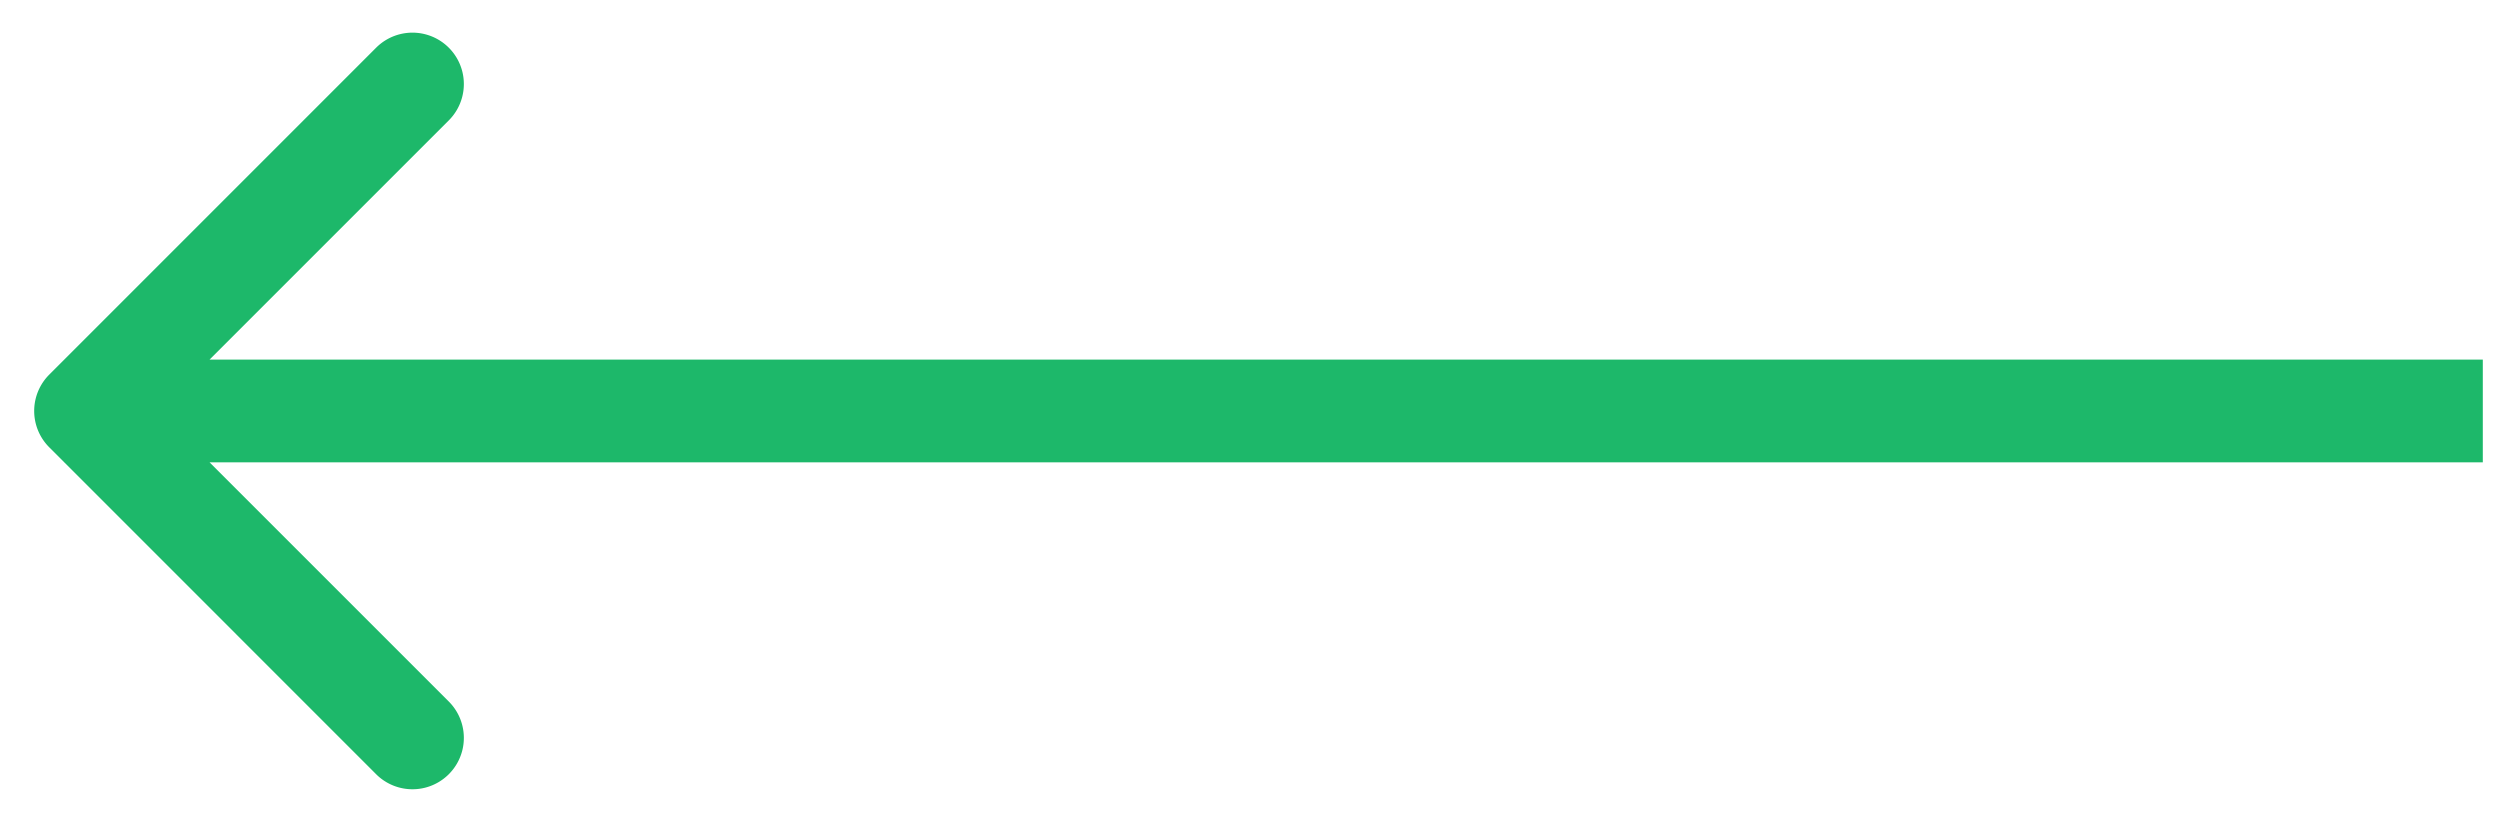 <svg width="73" height="24" fill="none" xmlns="http://www.w3.org/2000/svg"><path d="M1.437 13.06a1.5 1.5 0 010-2.12l9.546-9.547a1.5 1.5 0 112.122 2.122L4.619 12l8.486 8.485a1.5 1.5 0 11-2.122 2.122L1.437 13.06zm71.061.44h-70v-3h70v3z" fill="#1DB86A"/></svg>